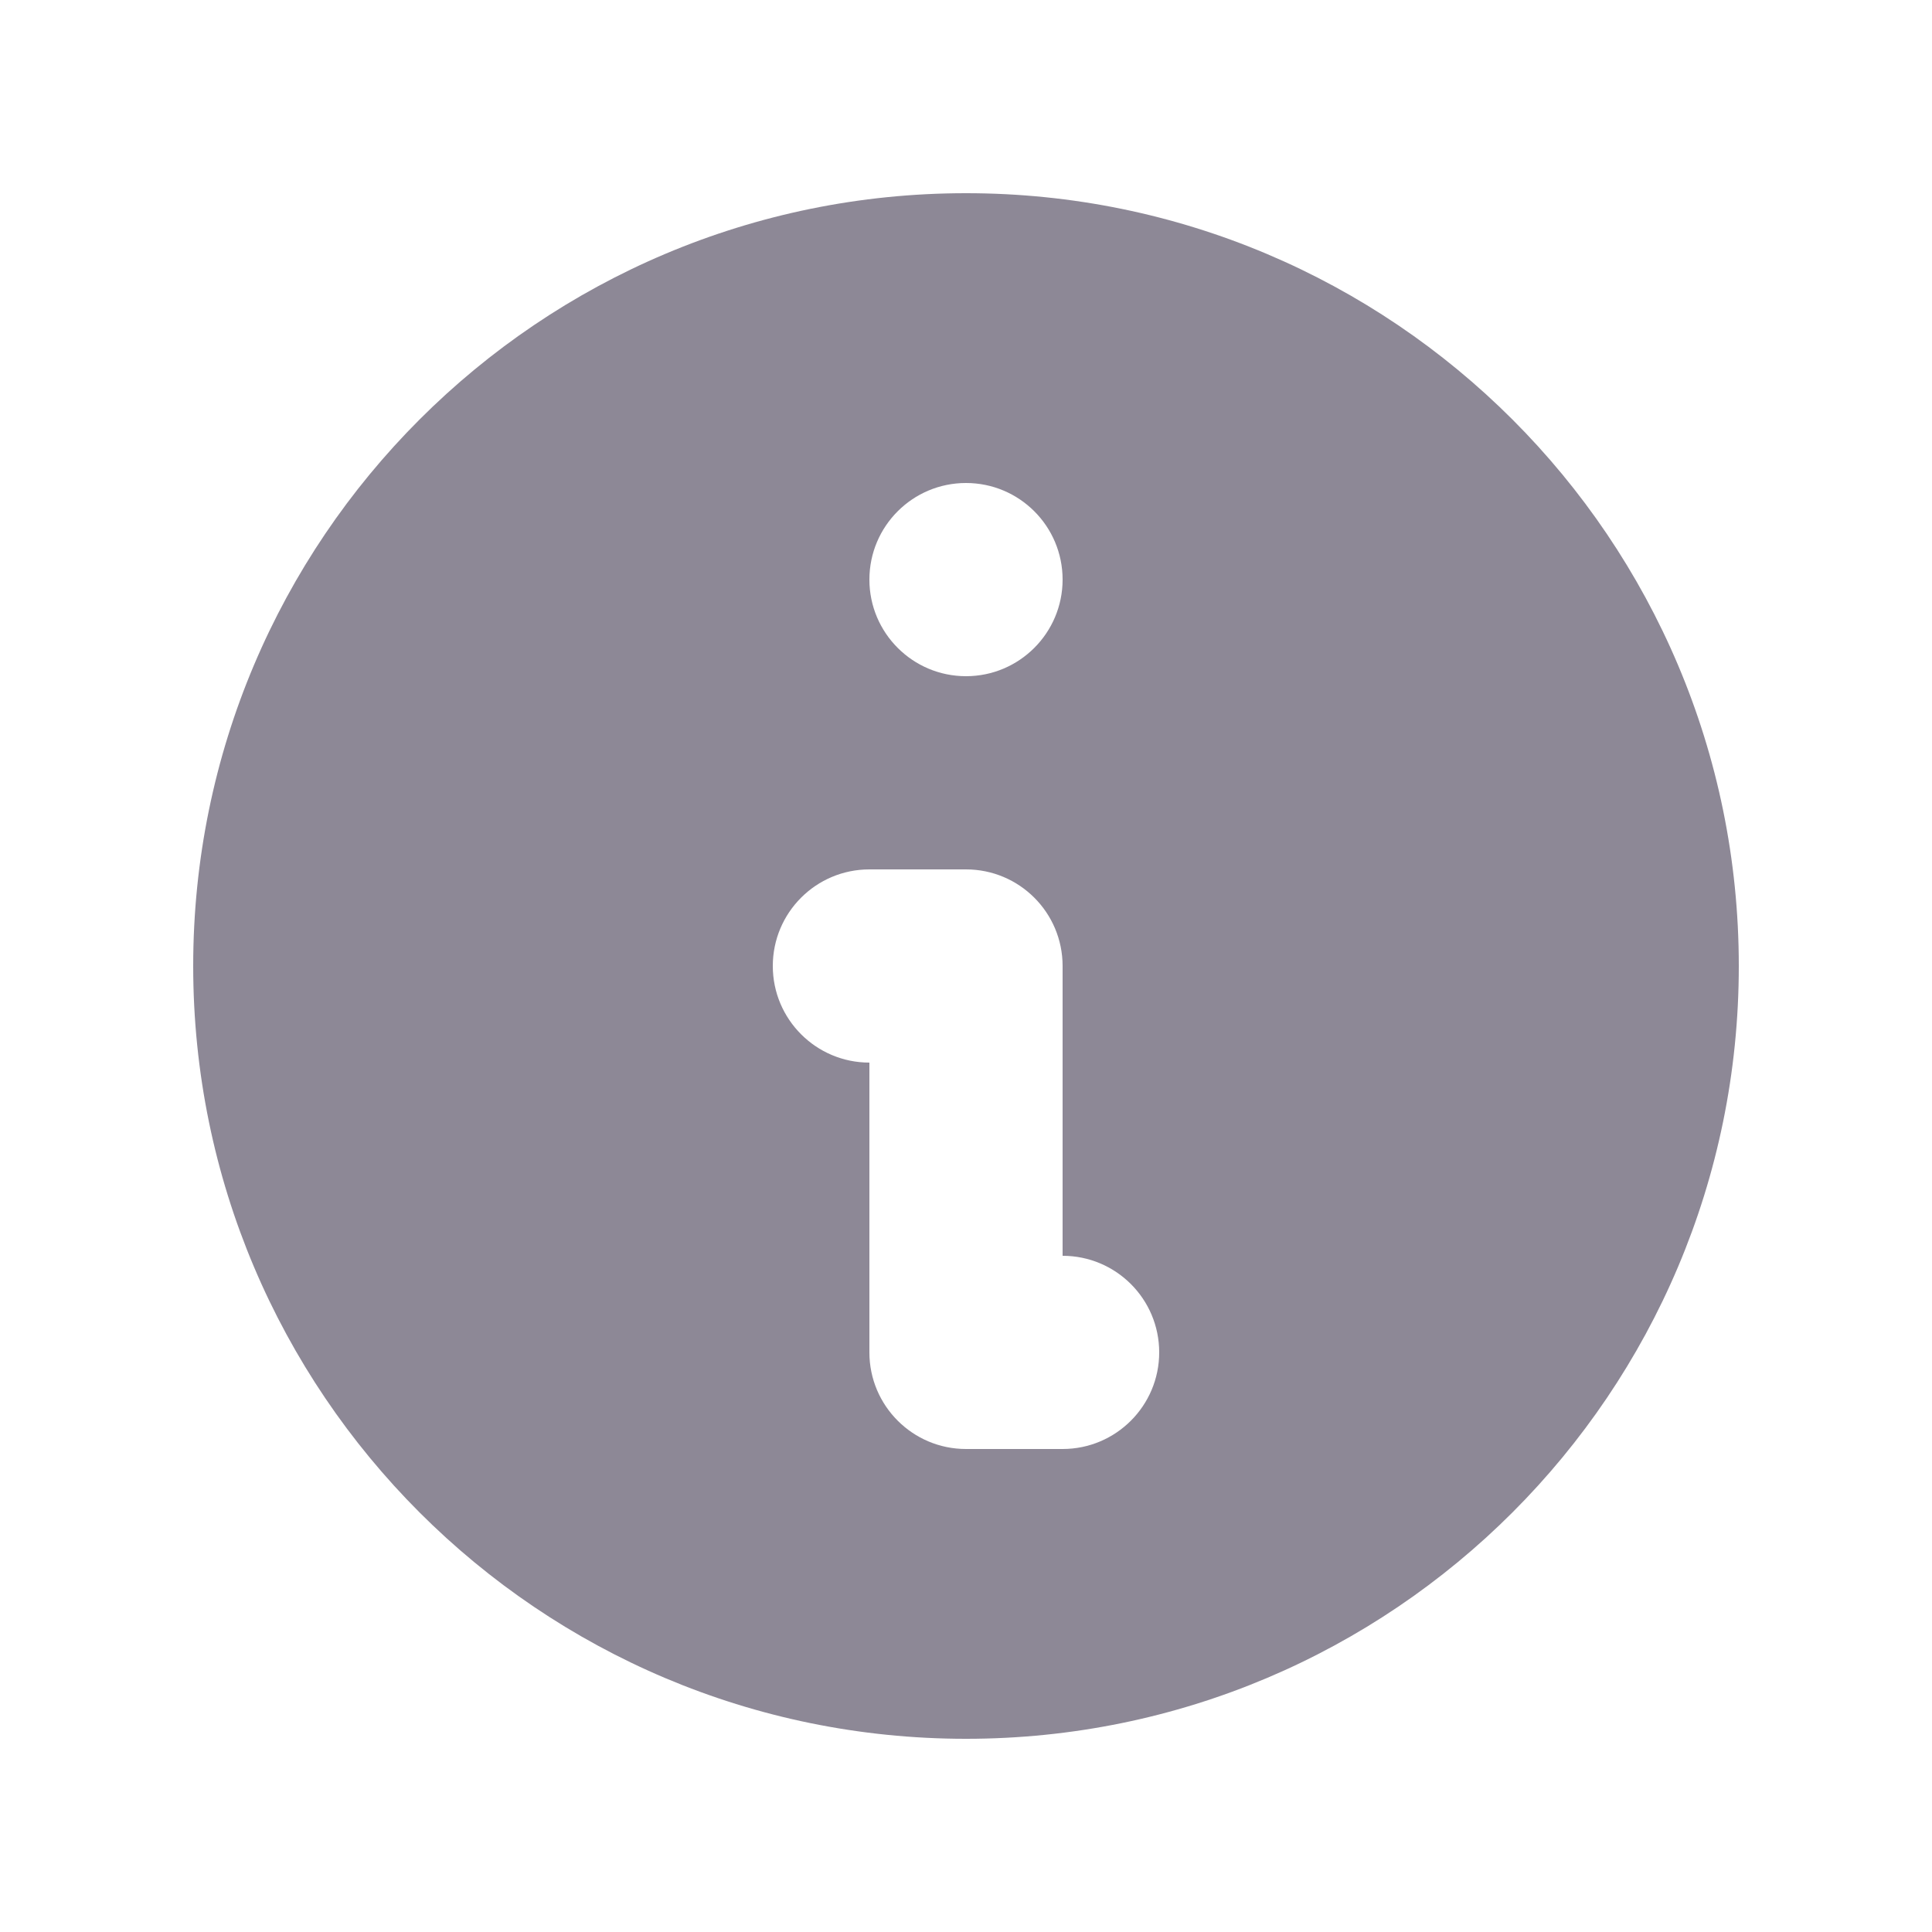 <svg width="16" height="16" viewBox="0 0 16 16" fill="none" xmlns="http://www.w3.org/2000/svg">
<g id="Icon/Solid/information-circle">
<path id="Icon" fill-rule="evenodd" clip-rule="evenodd" d="M14.4 8C14.4 11.534 11.535 14.4 8 14.4C4.465 14.4 1.6 11.534 1.6 8C1.6 4.465 4.465 1.6 8 1.6C11.535 1.6 14.4 4.465 14.4 8ZM8.8 4.8C8.8 5.241 8.442 5.6 8 5.6C7.558 5.6 7.2 5.241 7.2 4.8C7.2 4.358 7.558 4 8 4C8.442 4 8.8 4.358 8.8 4.8ZM7.2 7.2C6.758 7.2 6.4 7.558 6.4 8C6.4 8.441 6.758 8.8 7.2 8.8V11.2C7.2 11.641 7.558 12 8 12H8.8C9.242 12 9.6 11.641 9.6 11.2C9.6 10.758 9.242 10.4 8.8 10.4V8C8.8 7.558 8.442 7.2 8 7.2H7.2Z" fill="#8D8896"/>
</g>
</svg>
